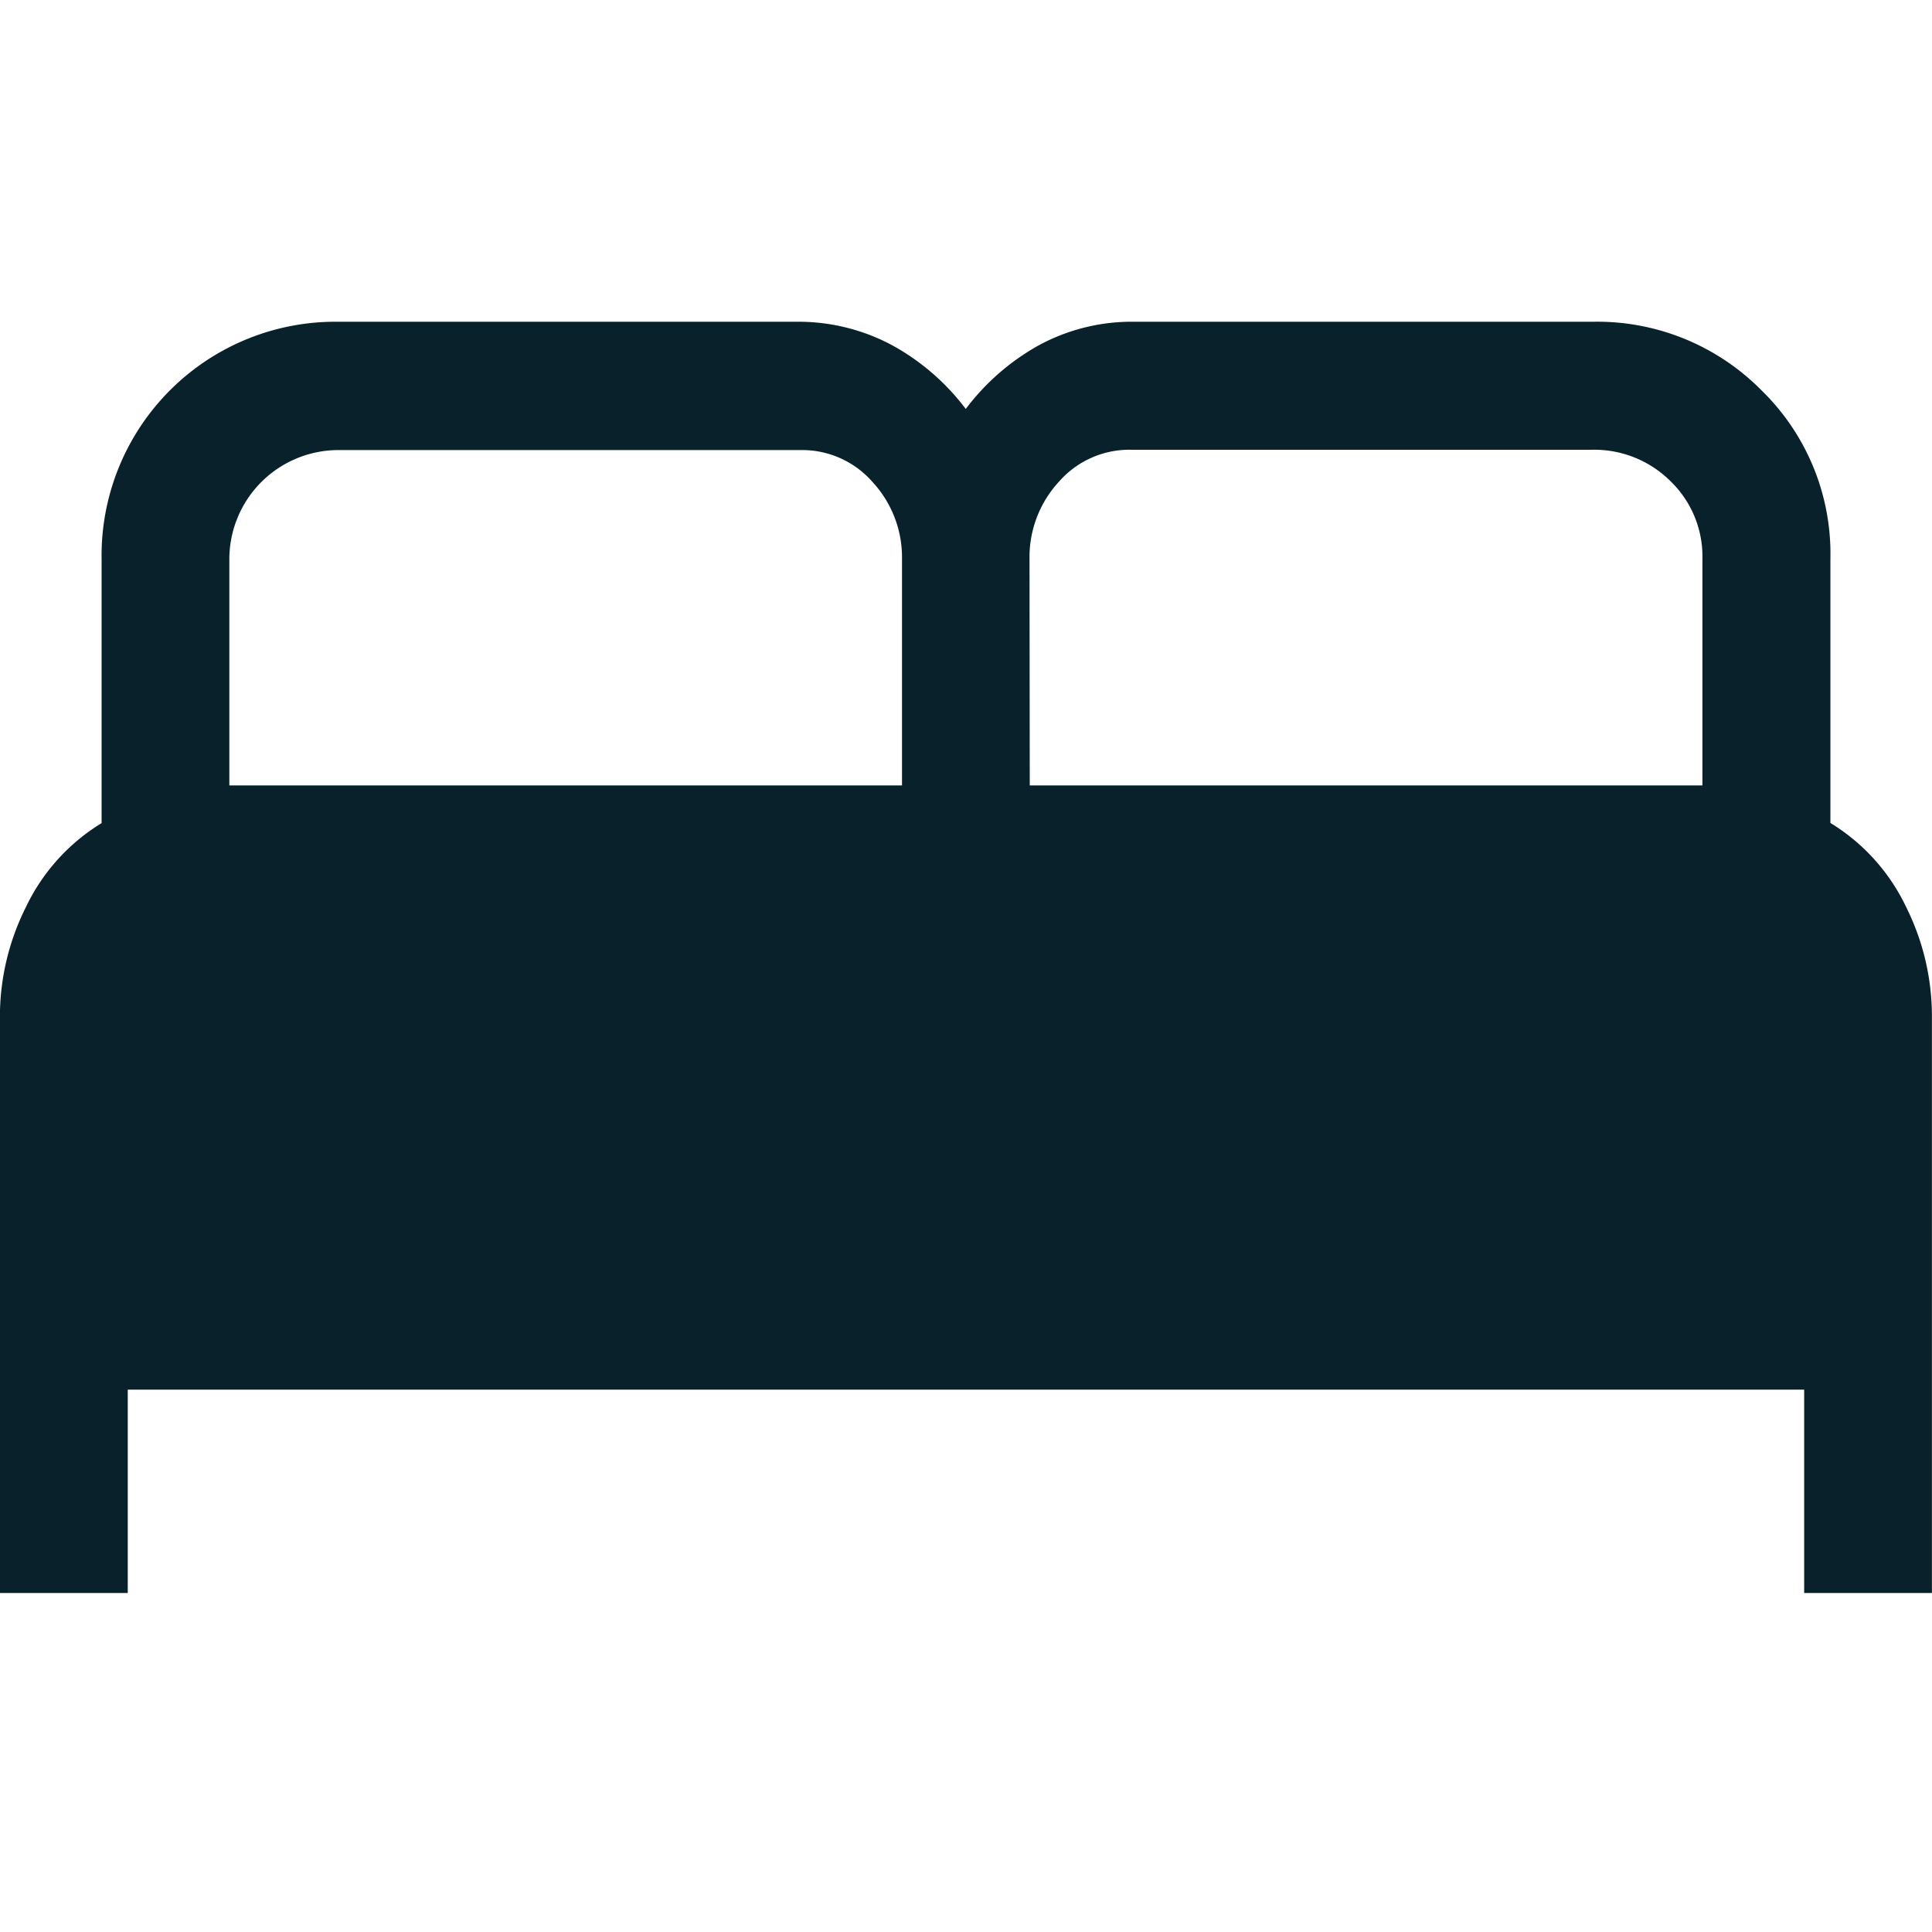 <svg xmlns="http://www.w3.org/2000/svg" width="24" height="24" viewBox="0 0 24 24">
  <g id="bedroom" transform="translate(-3783 -679)">
    <path id="bed_FILL1_wght300_GRAD0_opsz40" d="M100,351.792V344.61a3.038,3.038,0,0,1,.322-1.337,2.462,2.462,0,0,1,.941-1.045v-3.281A2.905,2.905,0,0,1,104.208,336h5.676a2.464,2.464,0,0,1,1.2.292,2.874,2.874,0,0,1,.914.791,2.9,2.9,0,0,1,.908-.791,2.426,2.426,0,0,1,1.2-.292h5.676a2.867,2.867,0,0,1,2.1.851,2.834,2.834,0,0,1,.857,2.094v3.281a2.462,2.462,0,0,1,.941,1.045A3.038,3.038,0,0,1,124,344.61v7.182h-1.587v-2.526H101.588v2.526Zm12.793-10.032h8.356v-2.813a1.3,1.3,0,0,0-.4-.97,1.342,1.342,0,0,0-.973-.387h-5.723a1.162,1.162,0,0,0-.9.4,1.379,1.379,0,0,0-.363.953Zm-9.943,0h8.356v-2.813a1.379,1.379,0,0,0-.363-.953,1.162,1.162,0,0,0-.9-.4h-5.736a1.356,1.356,0,0,0-1.357,1.357Z" transform="translate(3682.999 346.997)" fill="#09212b"/>
    <path id="Path_22" data-name="Path 22" d="M0,0H24V24H0Z" transform="translate(3783 679)" fill="none"/>
  </g>
</svg>
